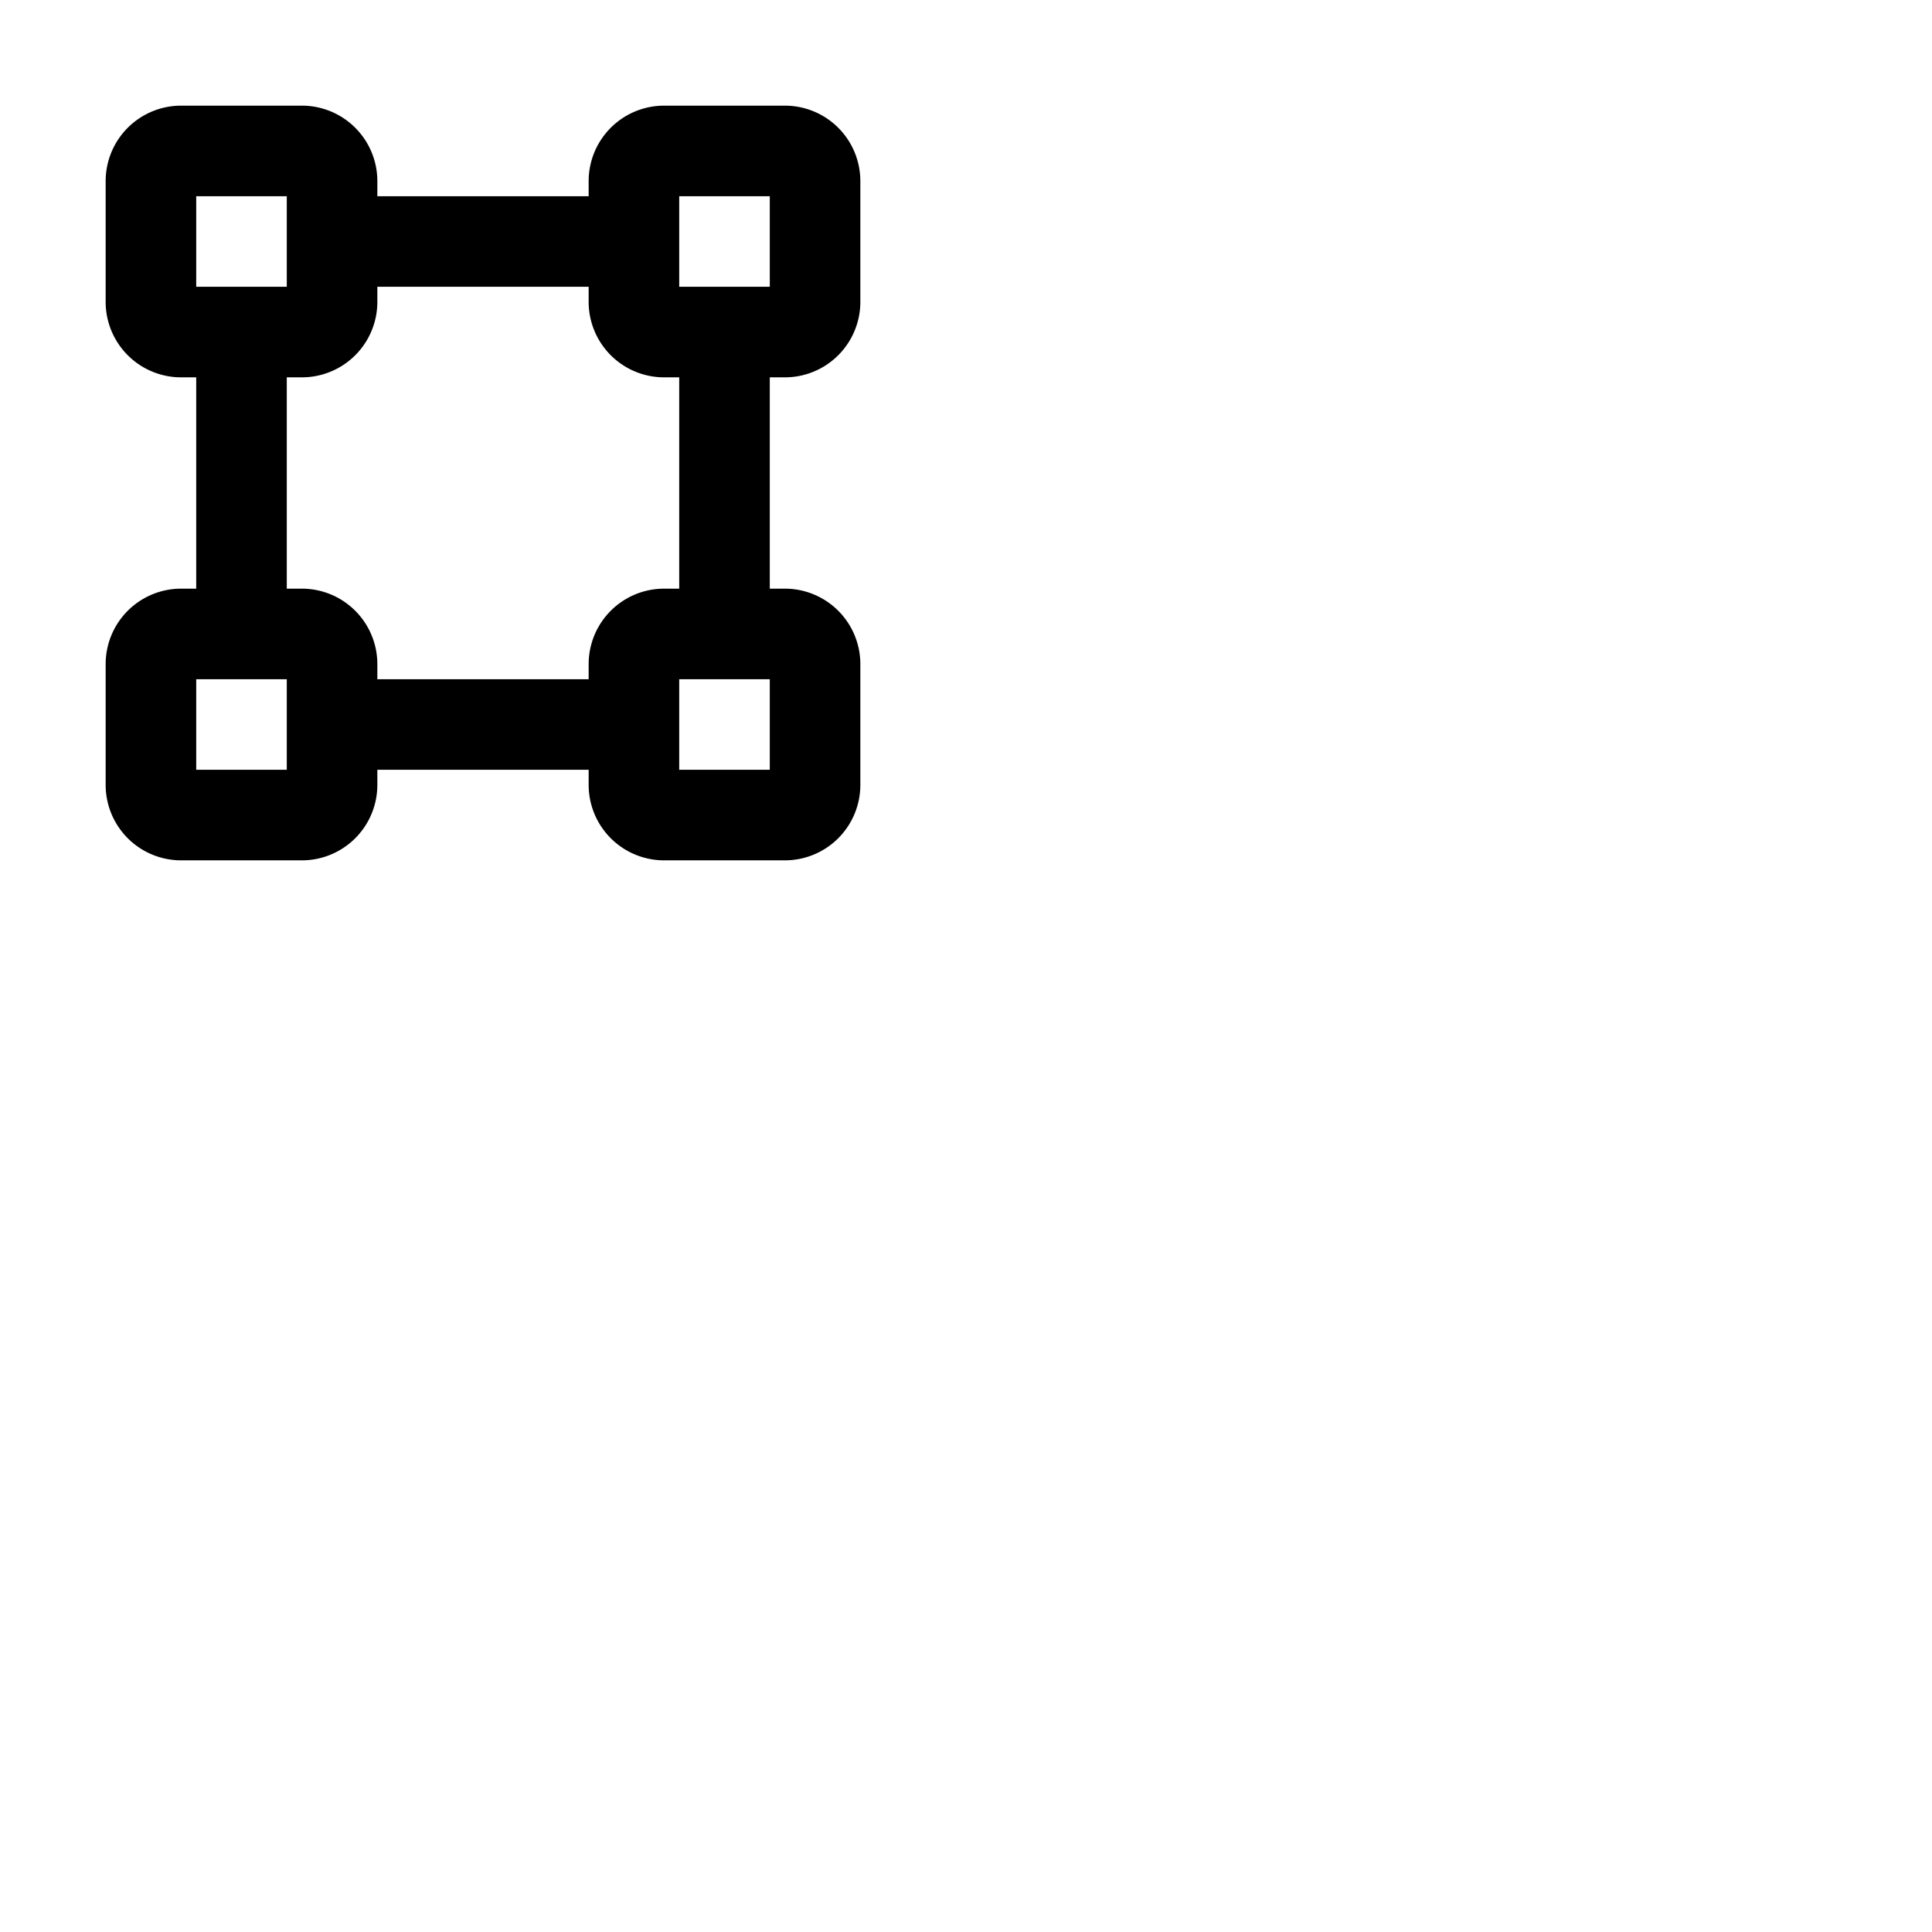 <svg xmlns="http://www.w3.org/2000/svg" version="1.1" viewBox="0 0 512 512" fill="currentColor"><path fill="currentColor" d="M208 100a20 20 0 0 0 20-20V48a20 20 0 0 0-20-20h-32a20 20 0 0 0-20 20v4h-56v-4a20 20 0 0 0-20-20H48a20 20 0 0 0-20 20v32a20 20 0 0 0 20 20h4v56h-4a20 20 0 0 0-20 20v32a20 20 0 0 0 20 20h32a20 20 0 0 0 20-20v-4h56v4a20 20 0 0 0 20 20h32a20 20 0 0 0 20-20v-32a20 20 0 0 0-20-20h-4v-56Zm-28-48h24v24h-24ZM52 52h24v24H52Zm24 152H52v-24h24Zm128 0h-24v-24h24Zm-24-48h-4a20 20 0 0 0-20 20v4h-56v-4a20 20 0 0 0-20-20h-4v-56h4a20 20 0 0 0 20-20v-4h56v4a20 20 0 0 0 20 20h4Z"/></svg>